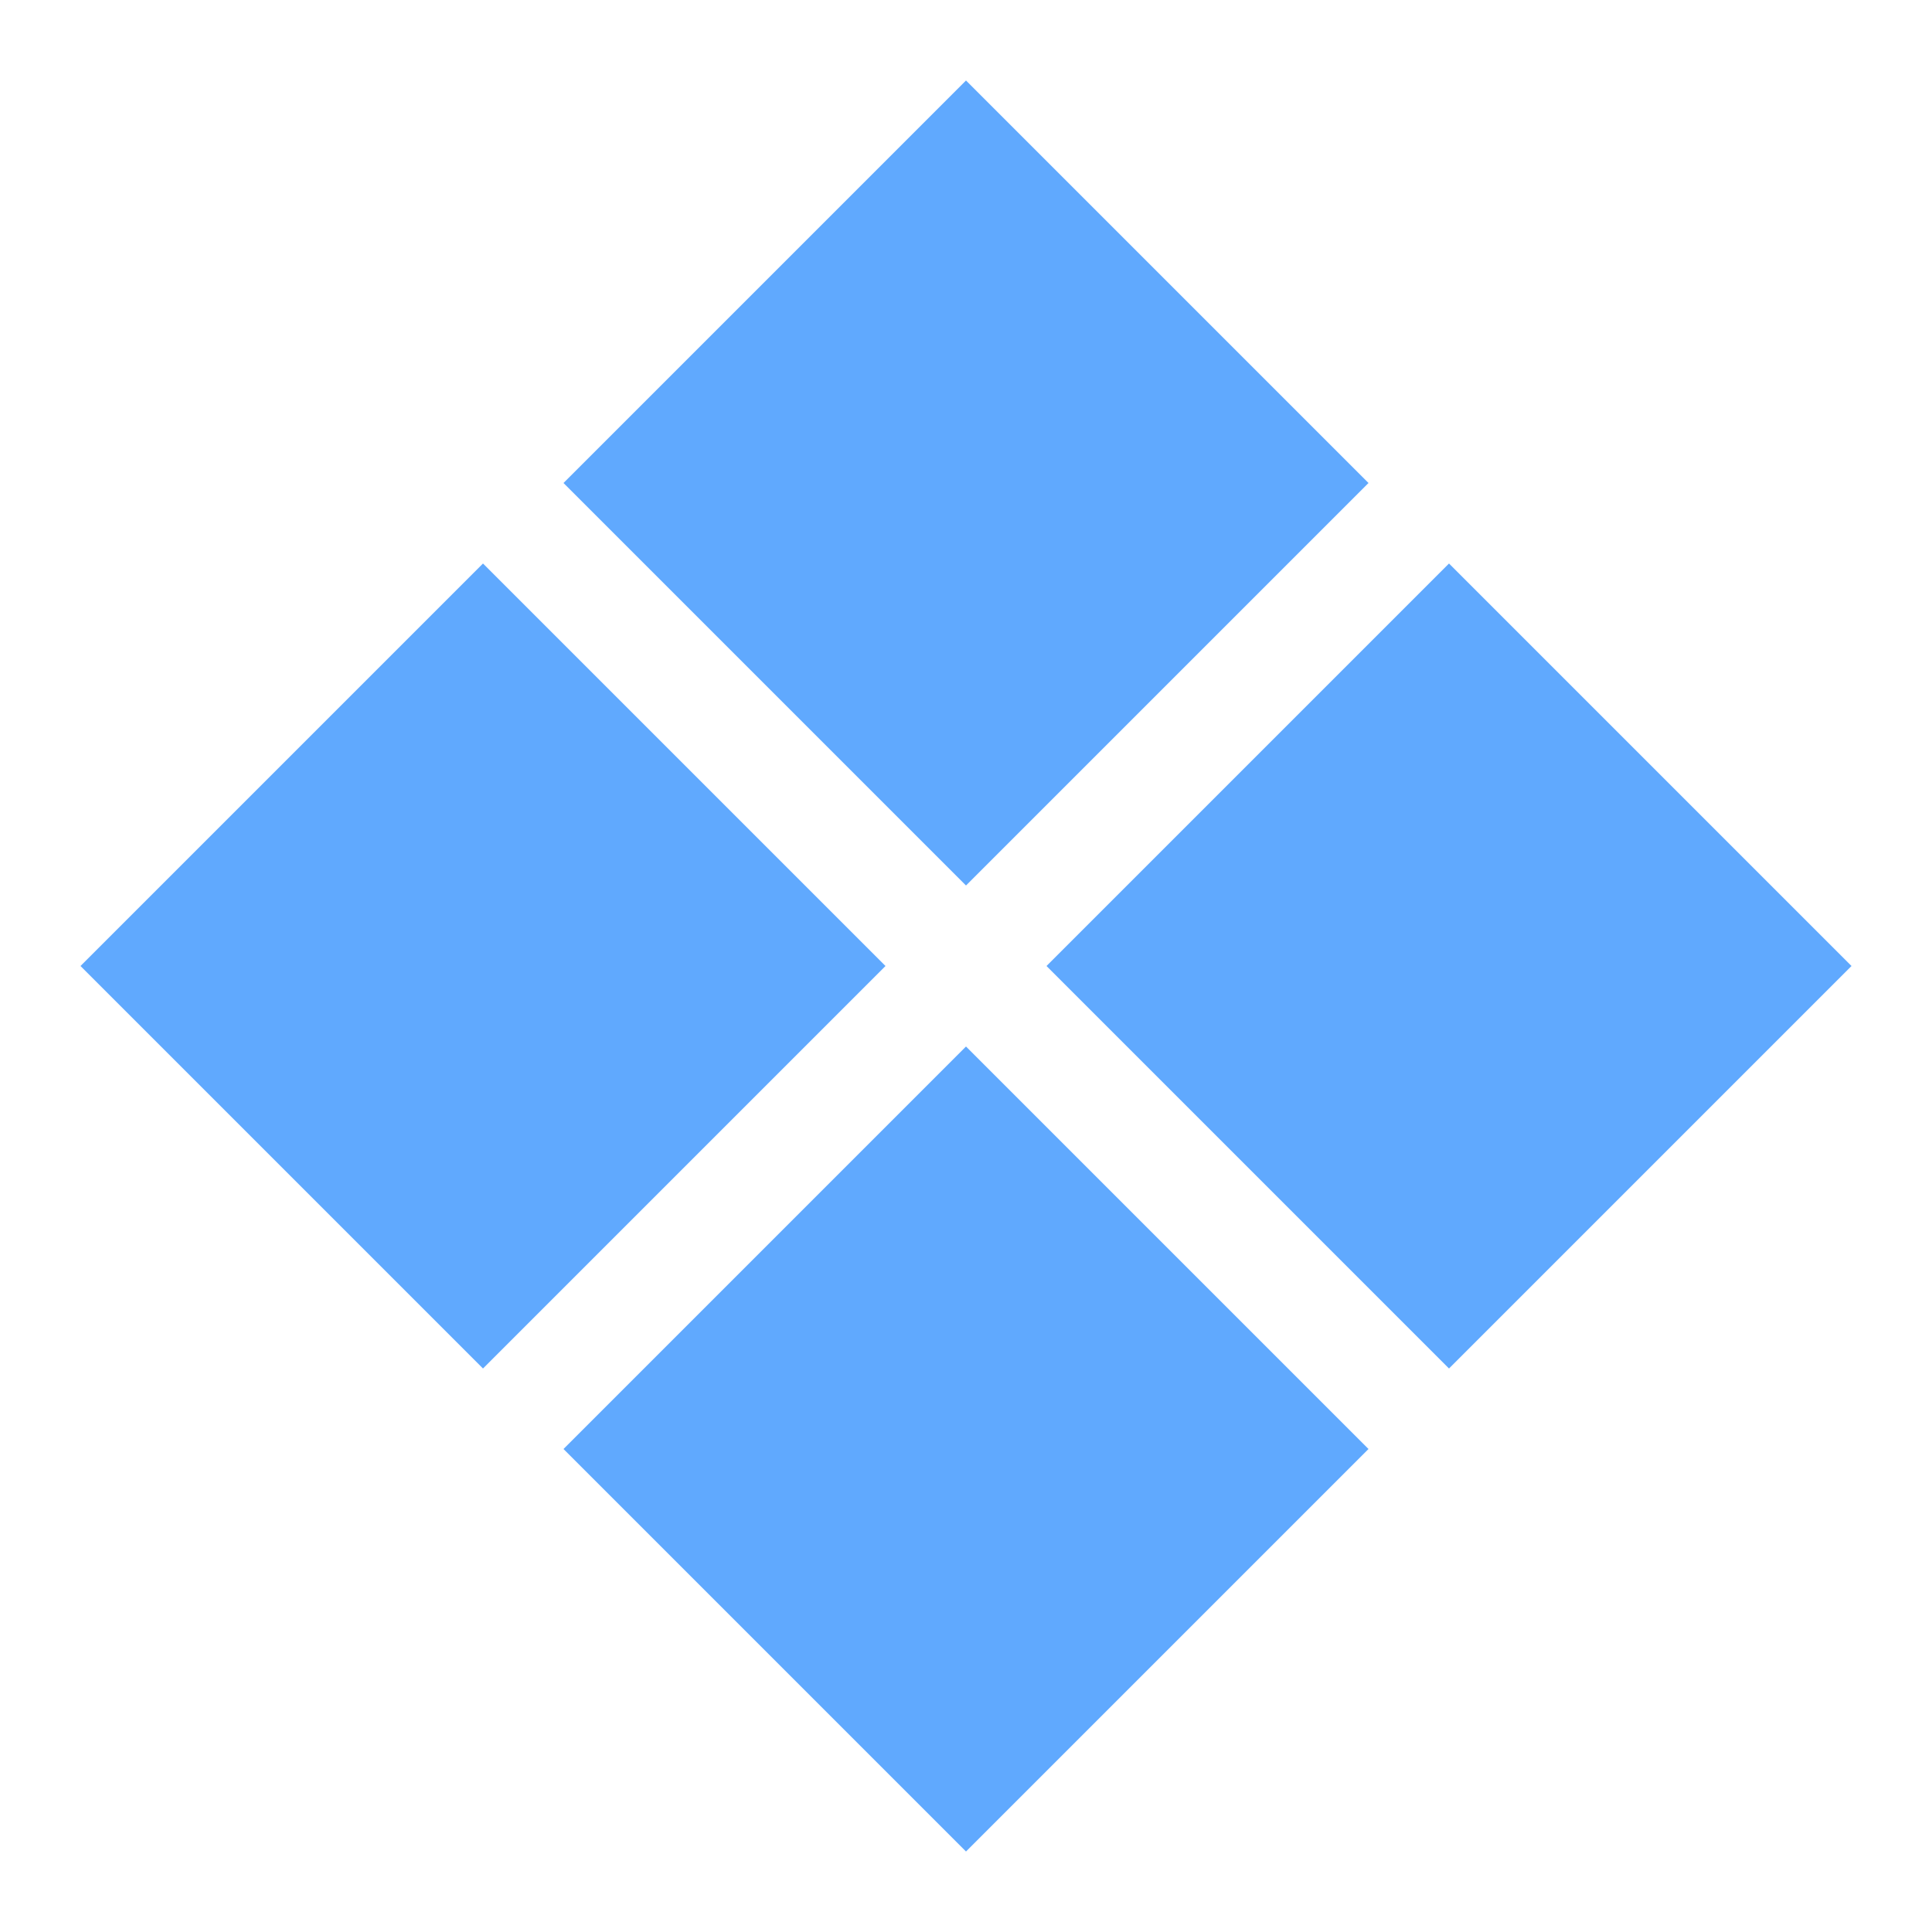 <svg width="24" height="24" viewBox="0 0 24 24" fill="none" xmlns="http://www.w3.org/2000/svg">
  <path
    fill-rule="evenodd"
    clip-rule="evenodd"
    d="M17 6L12 1L7 6L12 11L17 6ZM11 12L6 7L1 12L6 17L11 12ZM18 7L23 12L18 17L13 12L18 7ZM17 18L12 13L7 18L12 23L17 18Z"
    fill="#60A9FE"
  />
</svg>
